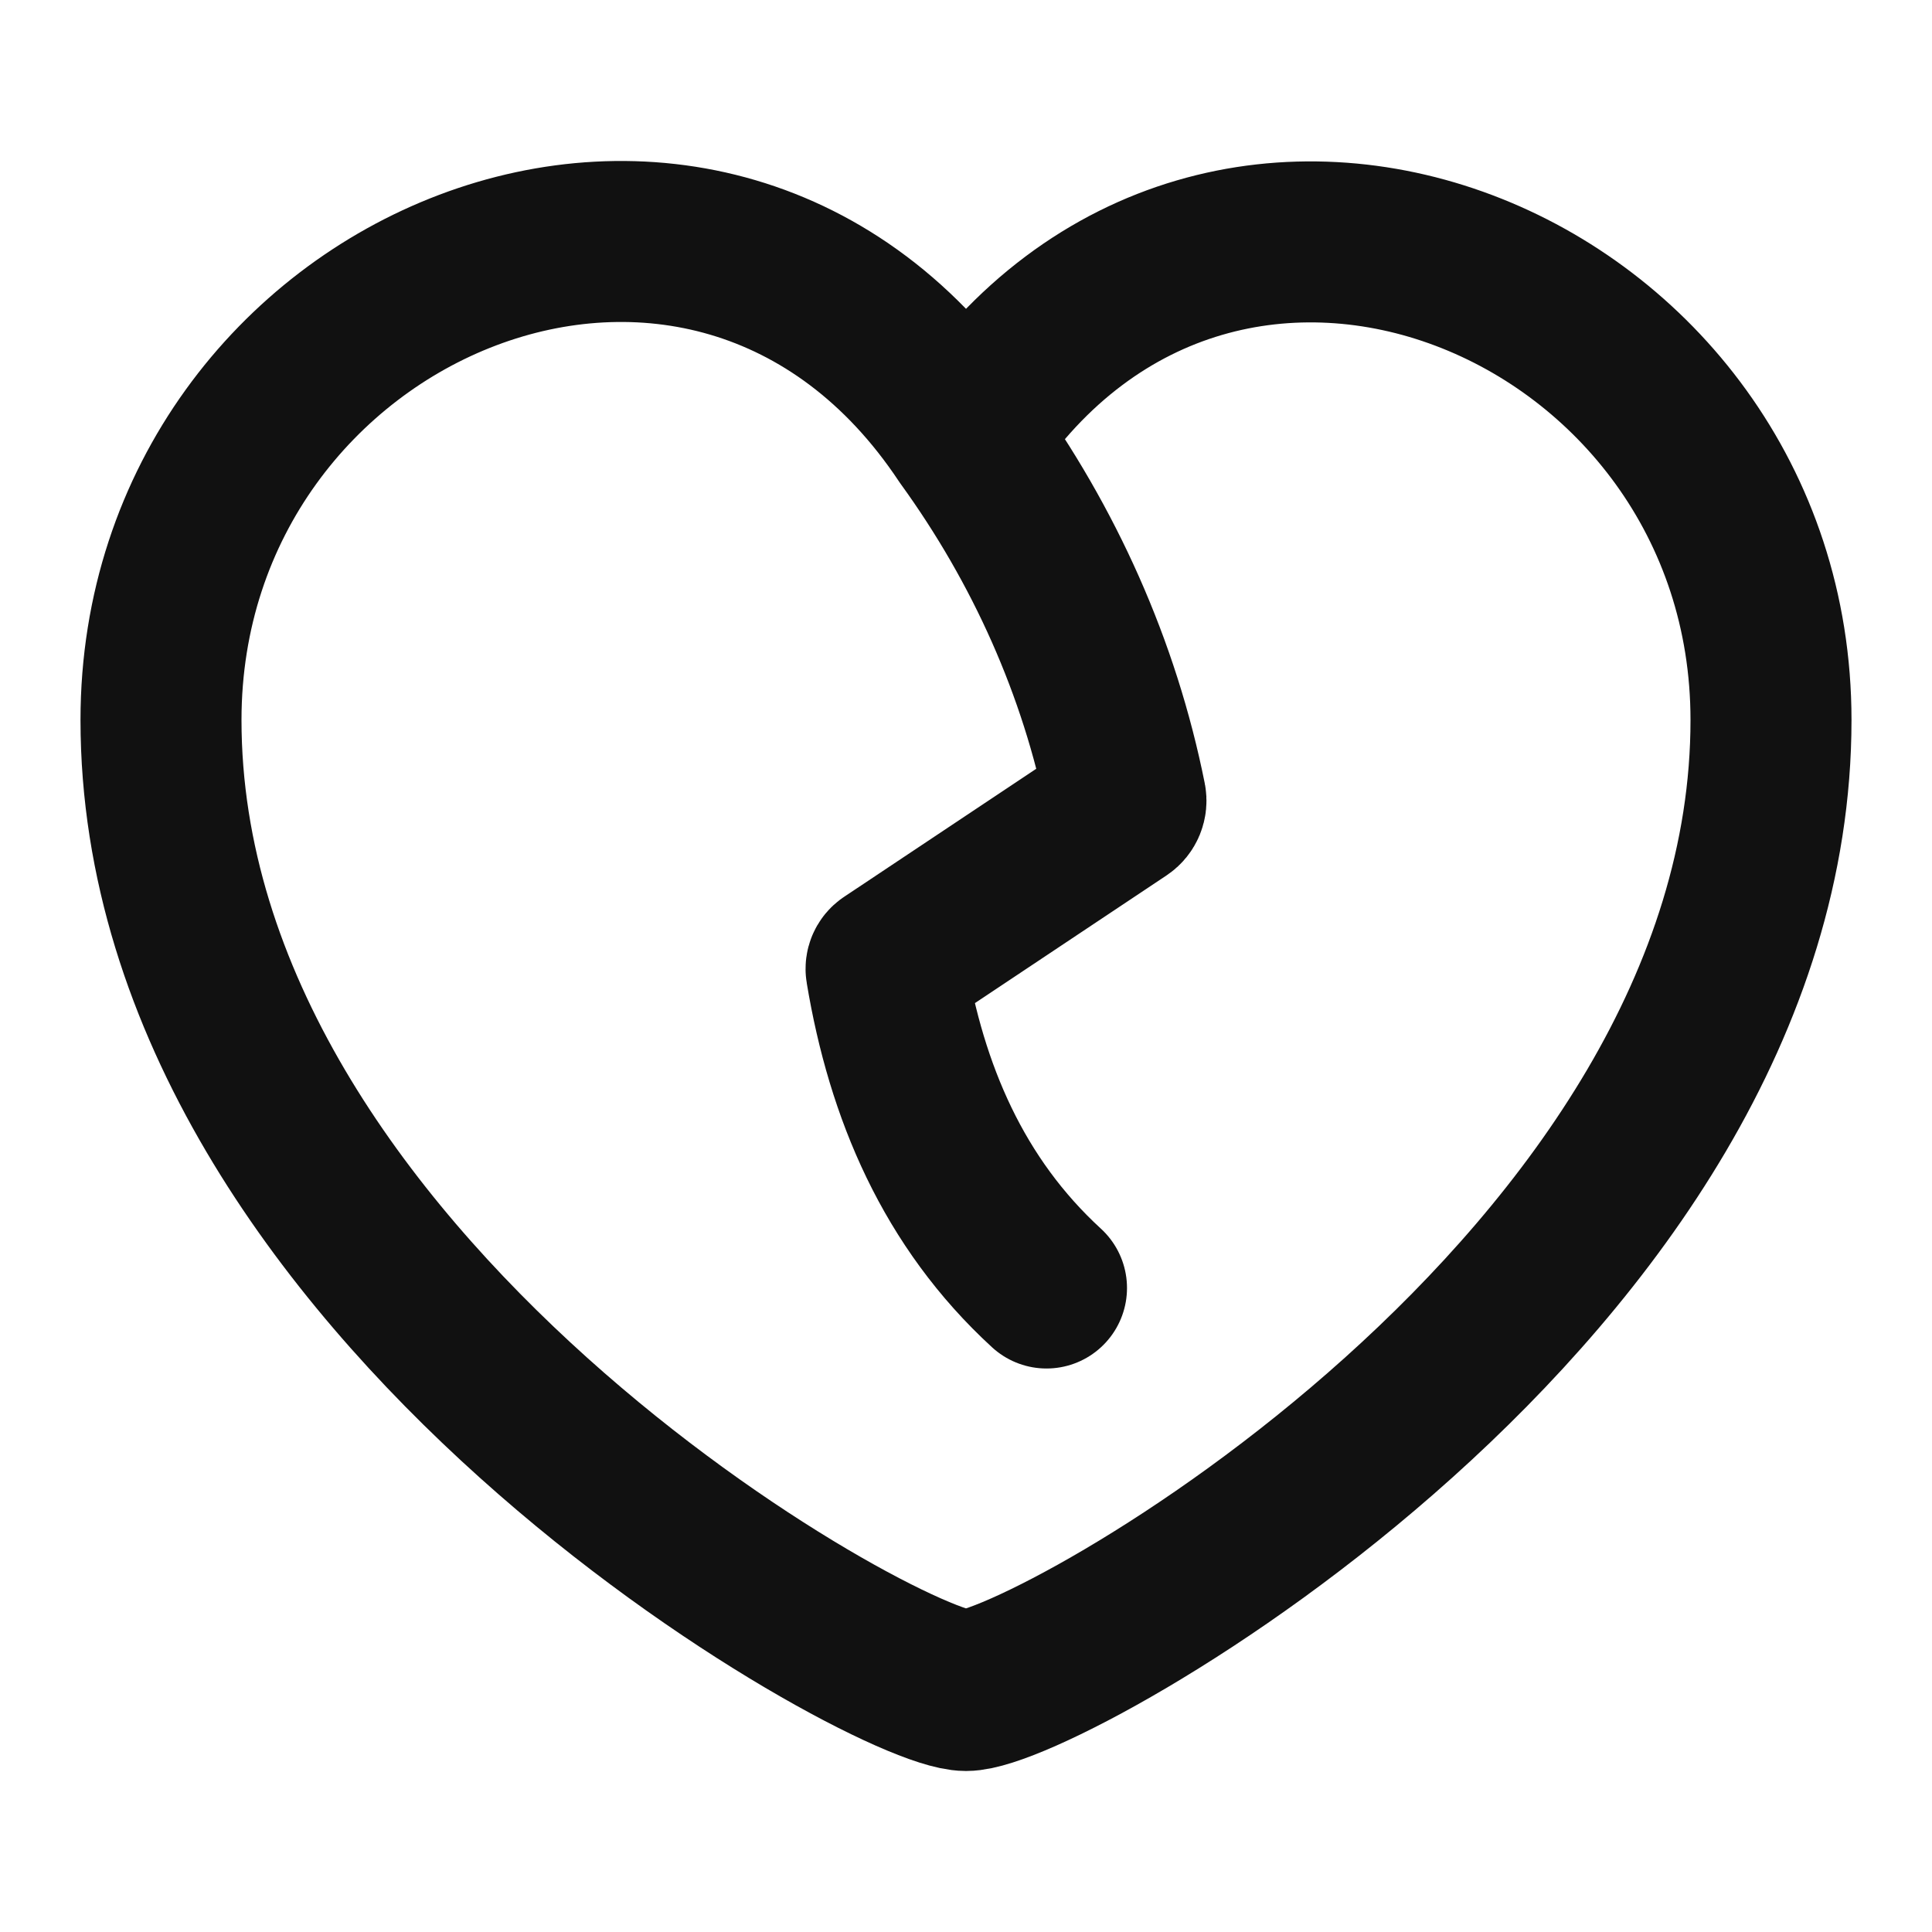 <svg width="24" height="24" viewBox="0 0 24 24" fill="none" xmlns="http://www.w3.org/2000/svg">
<path d="M12 5.427C8.832 0.653 2 3.502 2 8.944C2 15.977 11 21 12 21C13 21 22 15.977 22 8.944C22 3.507 15.162 0.662 12 5.427ZM12 5.427C12.972 6.77 13.659 8.297 13.985 9.925C13.994 9.97 13.975 10.017 13.936 10.043L11.04 11.973C11.016 11.989 11.003 12.019 11.008 12.047C11.26 13.564 11.845 14.941 13 16" stroke="#111111" stroke-width="2" stroke-linecap="round" stroke-linejoin="round"/>
</svg>
